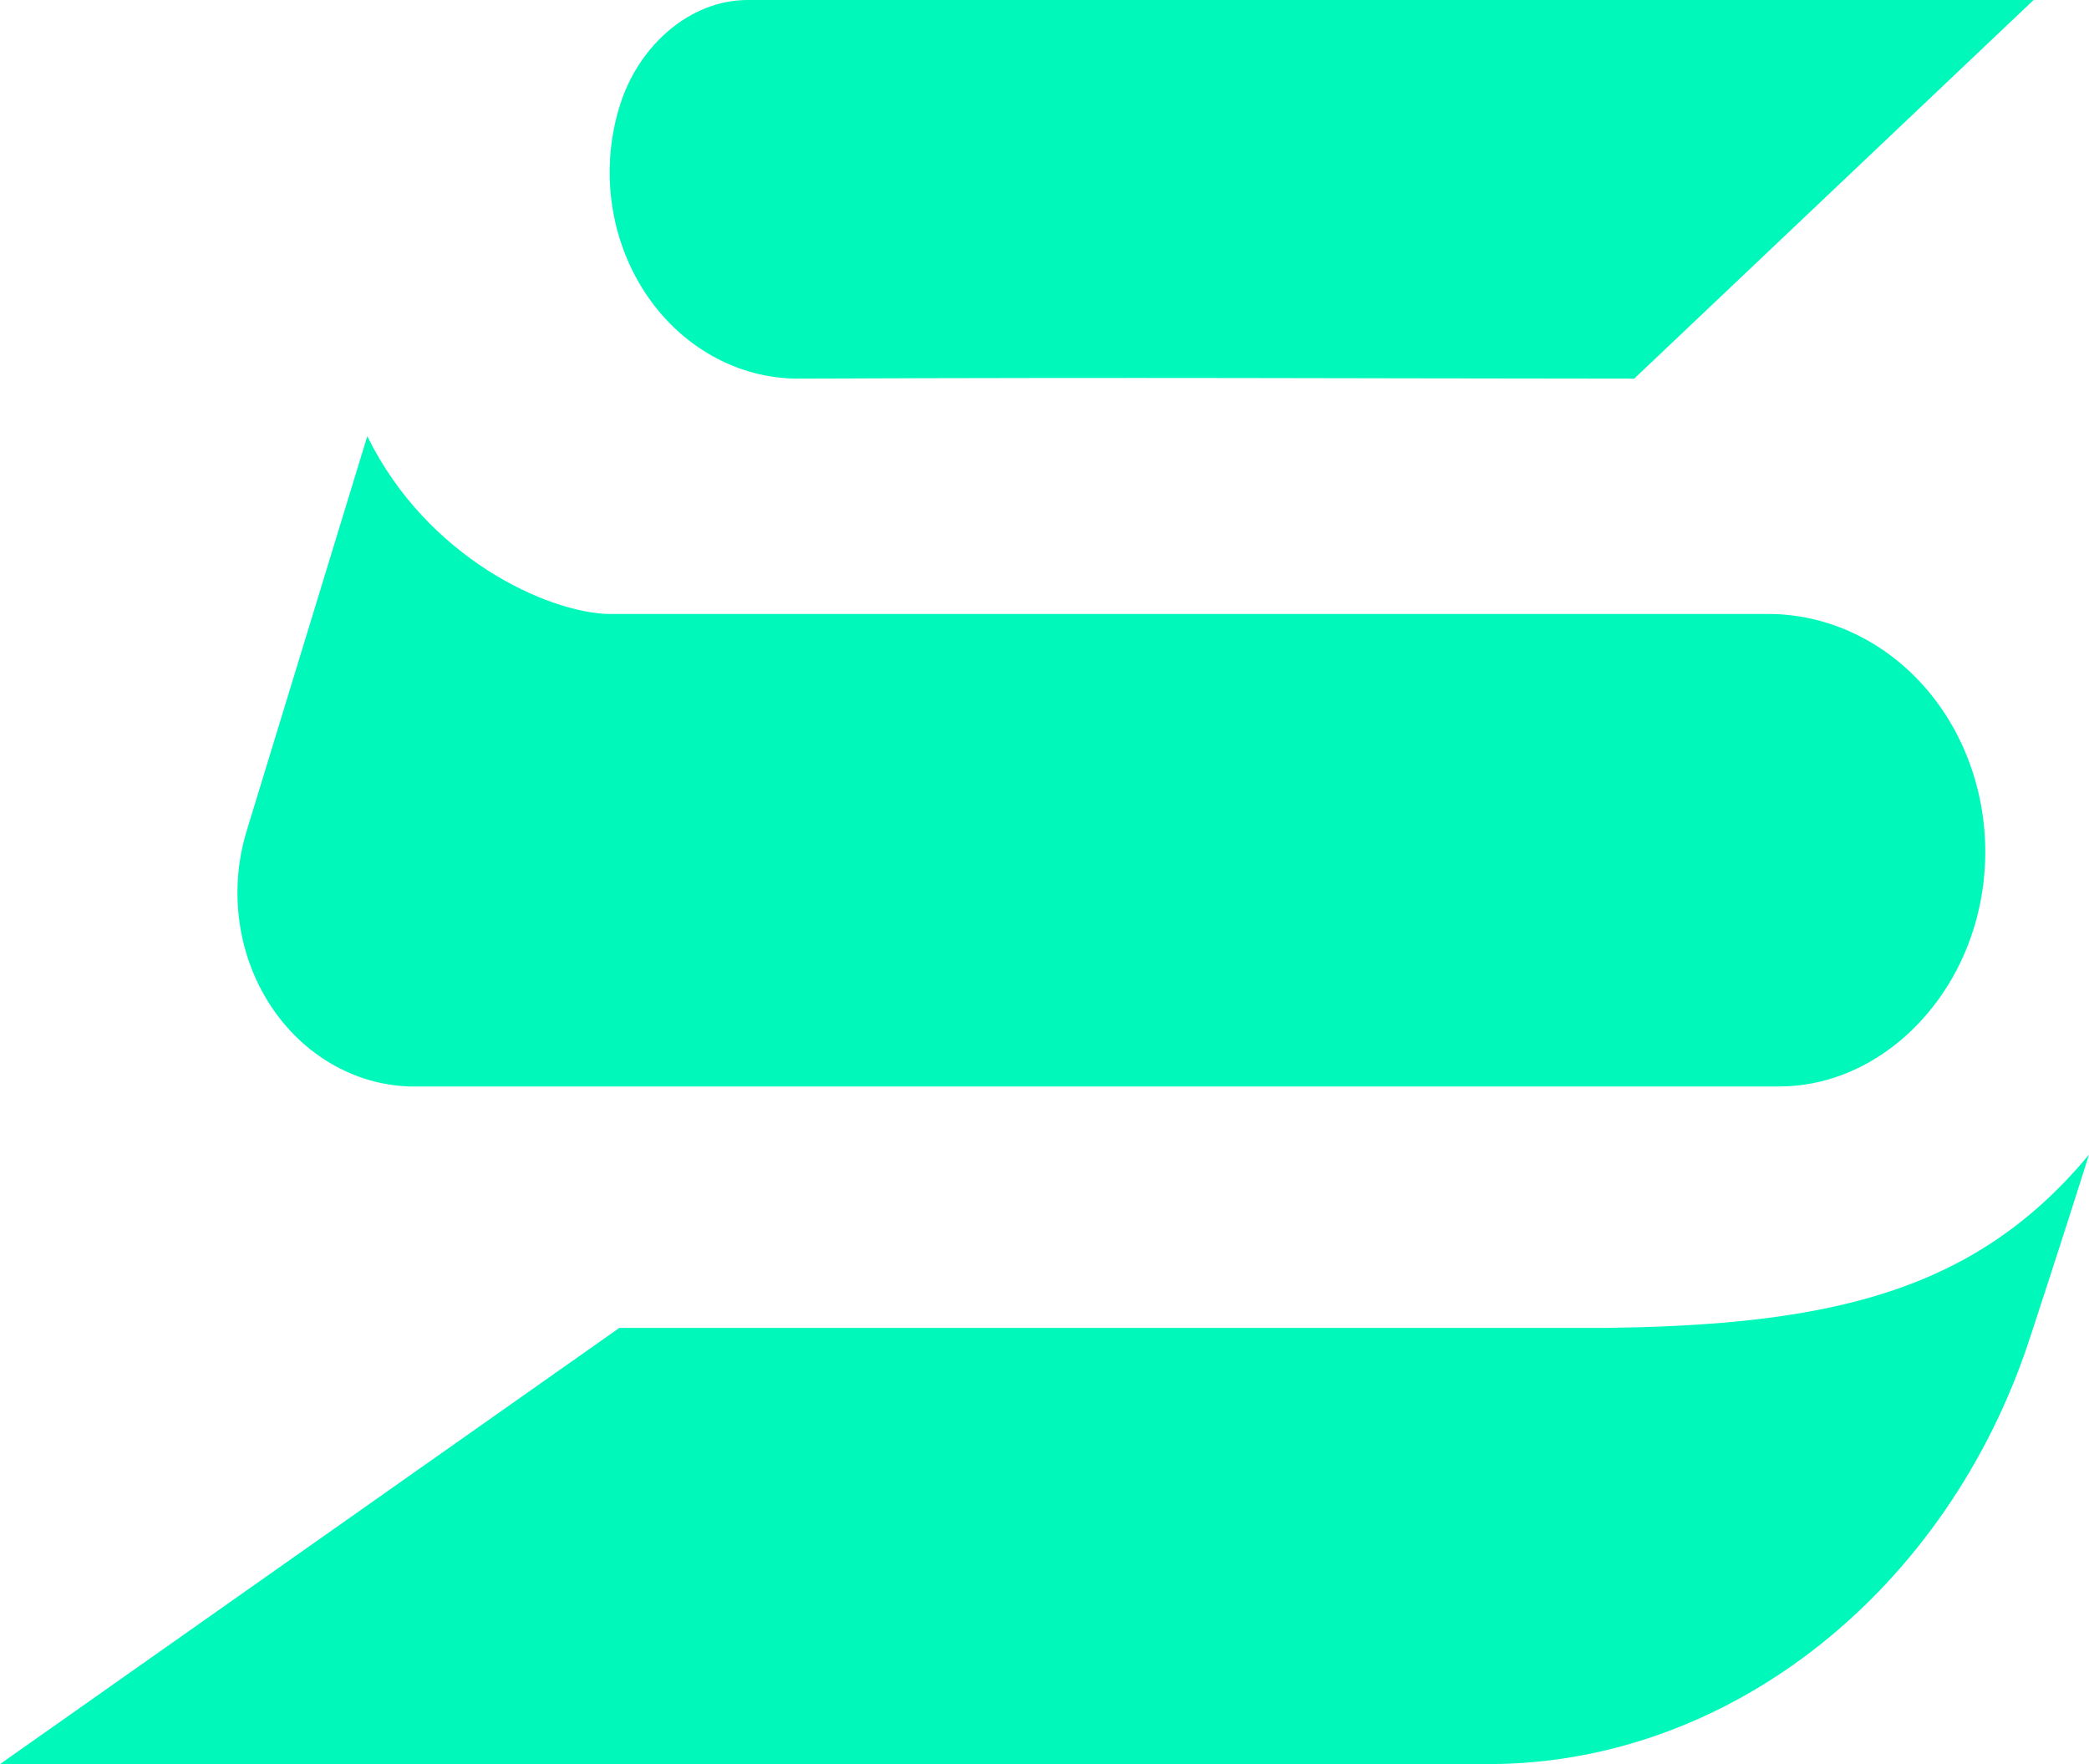 <svg width="45" height="38" viewBox="0 0 45 38" fill="none" xmlns="http://www.w3.org/2000/svg">
<path fill-rule="evenodd" clip-rule="evenodd" d="M45 24.871C44.356 25.649 43.664 26.271 42.907 26.769C40.848 28.123 38.26 28.562 34.582 28.604H33.647H33.65H13.342L0 38H32.103C37.316 37.979 41.956 34.219 43.718 28.849C44.195 27.398 44.624 26.064 45 24.871ZM13.104 13.225H38.064C39.582 13.219 41.009 14.017 41.893 15.368C42.774 16.719 43.005 18.454 42.509 20.026C41.897 21.972 40.226 23.396 38.345 23.403H8.808C7.63 23.361 6.532 22.725 5.838 21.675C5.118 20.586 4.922 19.183 5.312 17.904L7.912 9.396C9.203 12.026 11.803 13.194 13.104 13.225ZM35.203 8.156L43.807 0H16.1C14.862 0.003 13.761 0.978 13.356 2.26C12.926 3.622 13.126 5.125 13.891 6.296C14.657 7.468 15.895 8.163 17.208 8.156C24.877 8.125 28.627 8.152 35.203 8.156Z" fill="#00F9BB"/>
</svg>
